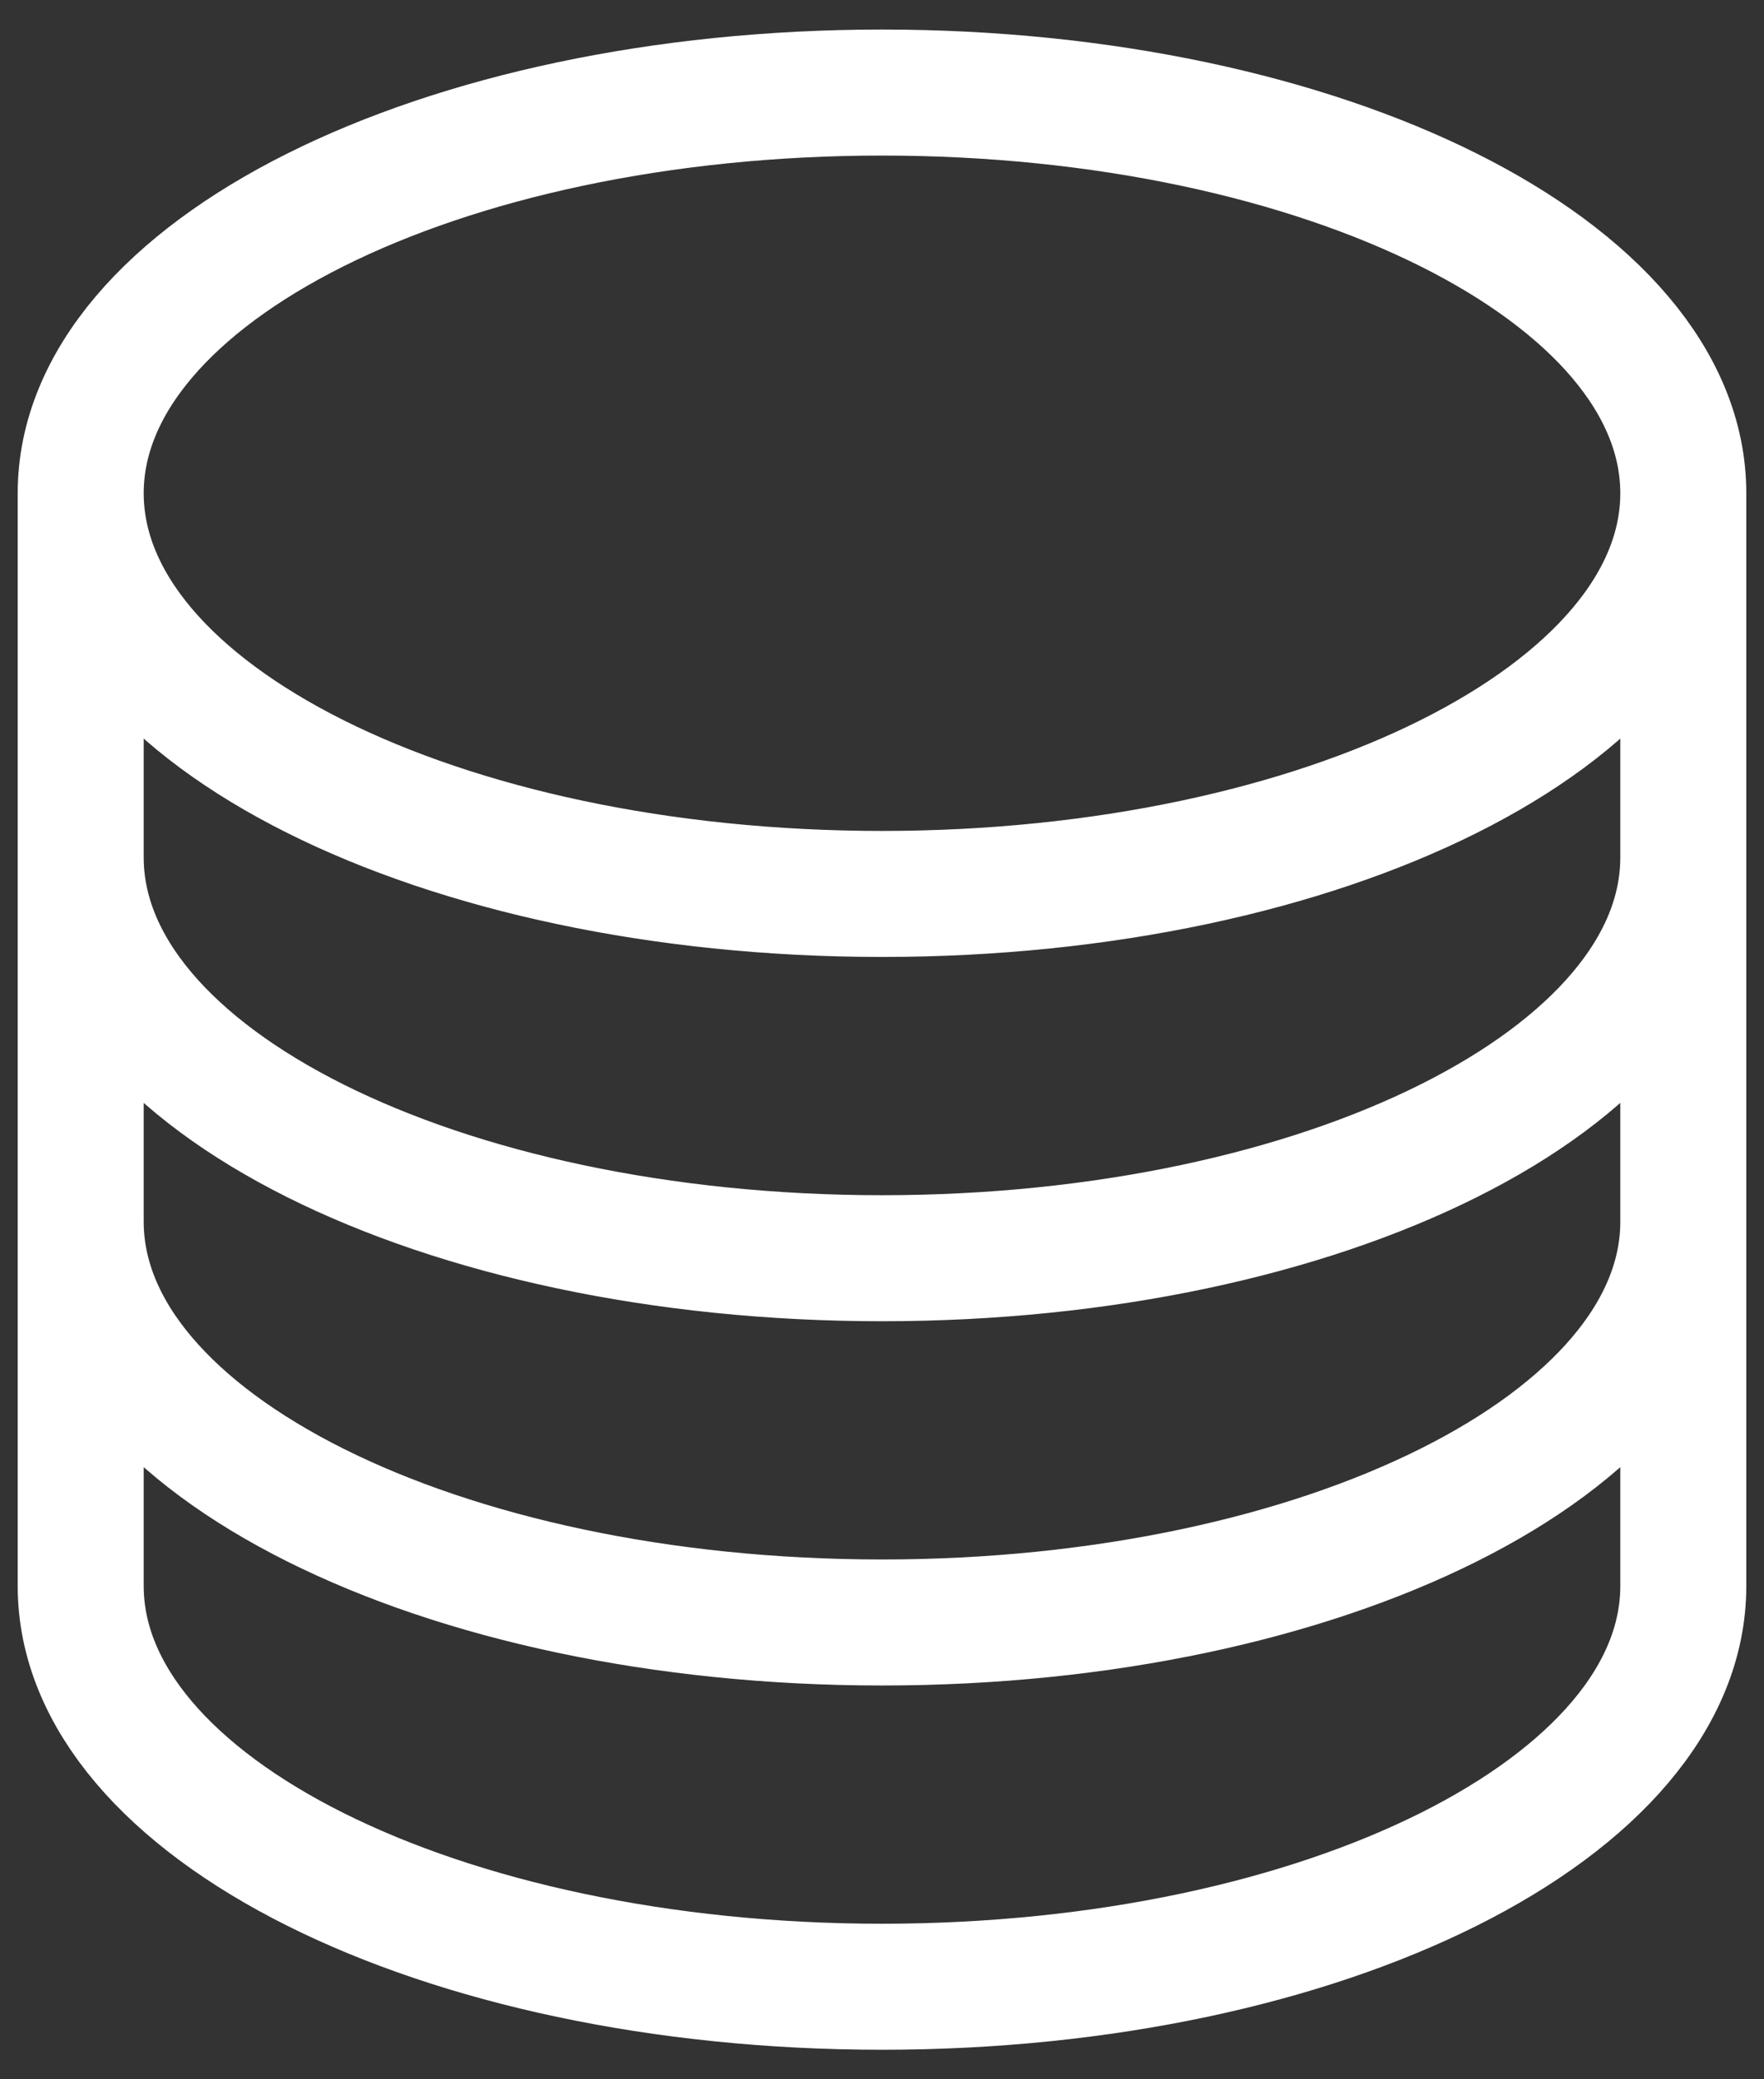 <svg width="56" height="66" viewBox="0 0 56 66" fill="none" xmlns="http://www.w3.org/2000/svg">
<rect x="0" y="0" width="56" height="66" fill="#333333" stroke="none"/>
<path d="M53.438 15.656C53.438 22.68 42.048 28.375 28 28.375C13.952 28.375 2.562 22.68 2.562 15.656M53.438 15.656C53.438 8.632 42.048 2.938 28 2.938C13.952 2.938 2.562 8.632 2.562 15.656M53.438 15.656V50.344C53.438 57.368 42.048 63.062 28 63.062C13.952 63.062 2.562 57.368 2.562 50.344V15.656M53.438 15.656V27.219M2.562 15.656V27.219M53.438 27.219V38.781C53.438 45.805 42.048 51.5 28 51.5C13.952 51.5 2.562 45.805 2.562 38.781V27.219M53.438 27.219C53.438 34.243 42.048 39.938 28 39.938C13.952 39.938 2.562 34.243 2.562 27.219" stroke="white" stroke-width="4" stroke-linecap="round" stroke-linejoin="round"/>
</svg>
